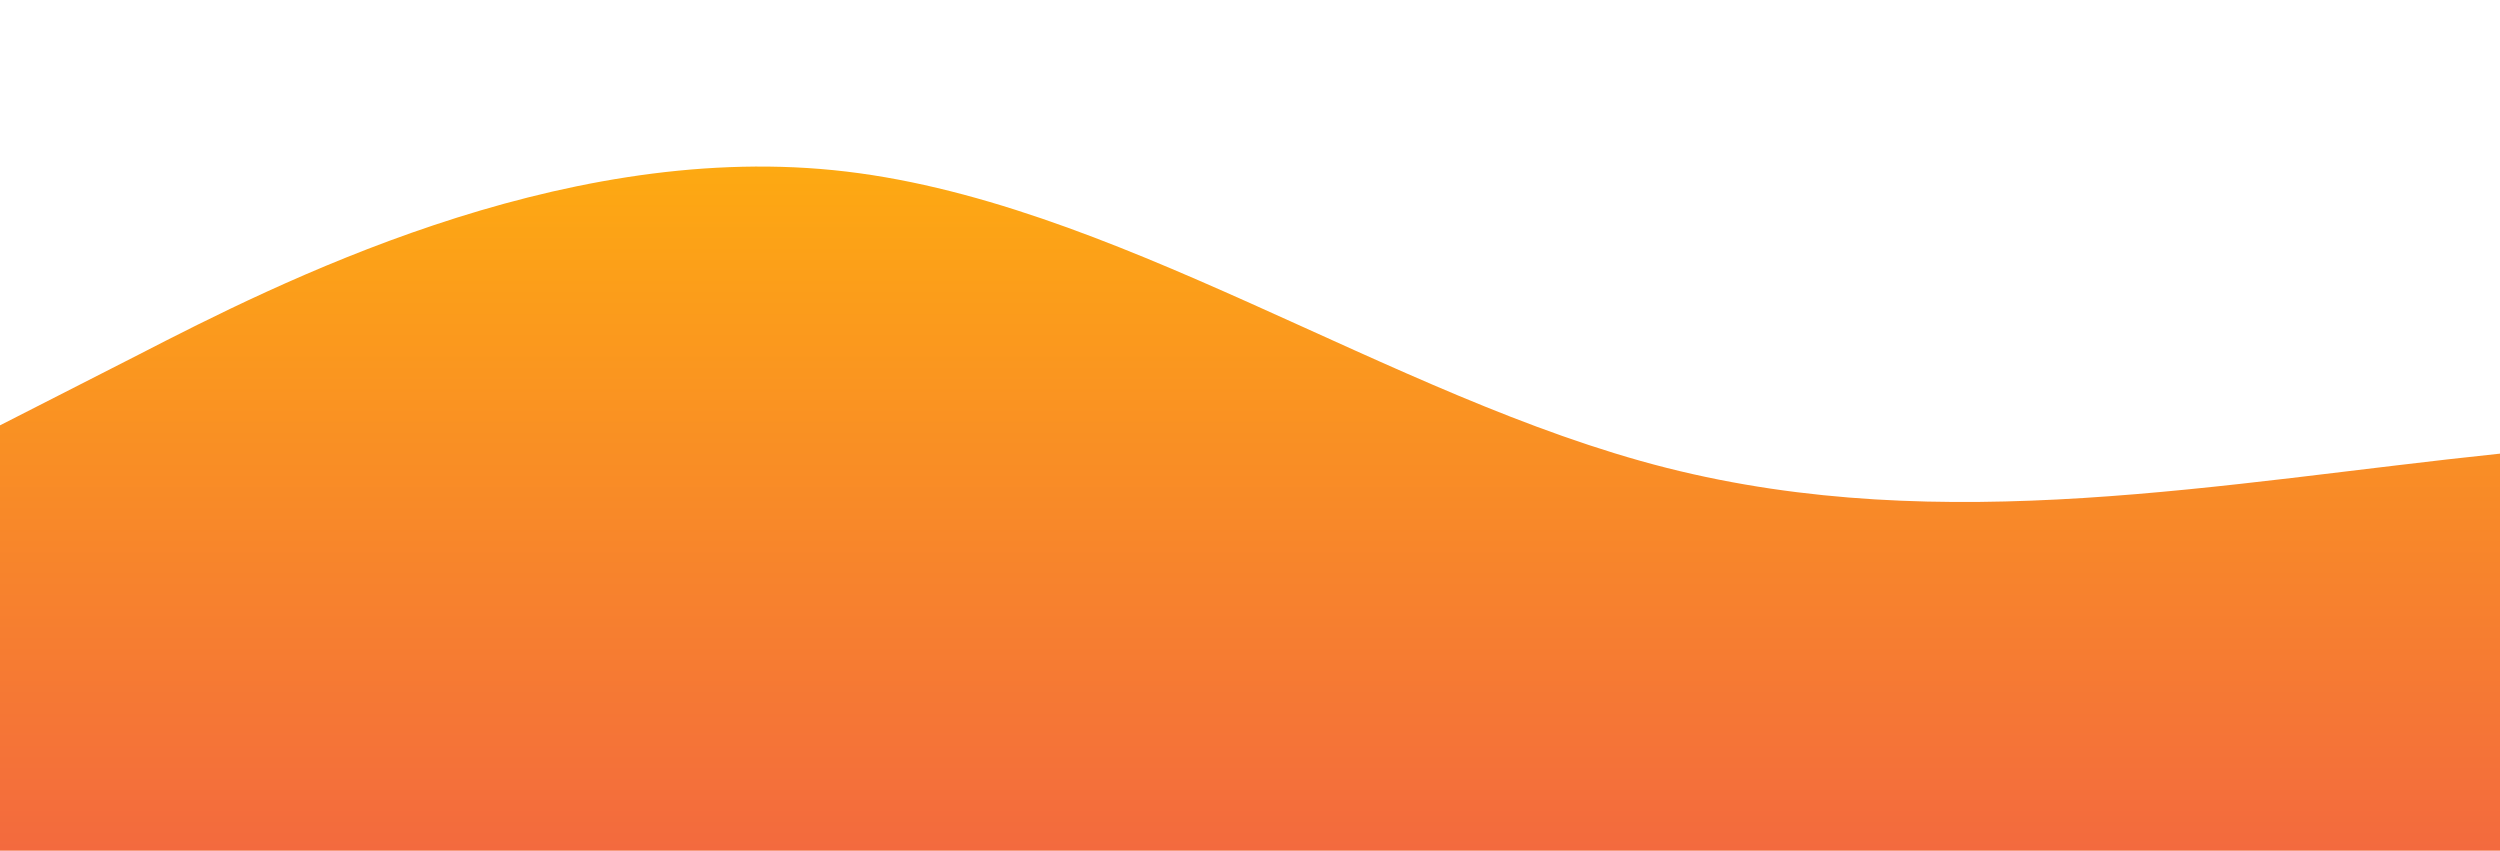 <?xml version="1.0" standalone="no"?>
<svg xmlns:xlink="http://www.w3.org/1999/xlink" id="wave" style="transform:rotate(180deg); transition: 0.3s" viewBox="0 0 1440 490" version="1.1" xmlns="http://www.w3.org/2000/svg"><defs><linearGradient id="sw-gradient-0" x1="0" x2="0" y1="1" y2="0"><stop stop-color="rgba(243, 106, 62, 1)" offset="0%"/><stop stop-color="rgba(255, 179, 11, 1)" offset="100%"/></linearGradient></defs><path style="transform:translate(0, 0px); opacity:1" fill="url(#sw-gradient-0)" d="M0,245L80,204.2C160,163,320,82,480,98C640,114,800,229,960,269.5C1120,310,1280,278,1440,261.3C1600,245,1760,245,1920,269.5C2080,294,2240,343,2400,359.3C2560,376,2720,359,2880,343C3040,327,3200,310,3360,318.5C3520,327,3680,359,3840,359.3C4000,359,4160,327,4320,277.7C4480,229,4640,163,4800,114.3C4960,65,5120,33,5280,89.8C5440,147,5600,294,5760,359.3C5920,425,6080,408,6240,334.8C6400,261,6560,131,6720,122.5C6880,114,7040,229,7200,253.2C7360,278,7520,212,7680,212.3C7840,212,8000,278,8160,310.3C8320,343,8480,343,8640,318.5C8800,294,8960,245,9120,253.2C9280,261,9440,327,9600,310.3C9760,294,9920,196,10080,187.8C10240,180,10400,261,10560,294C10720,327,10880,310,11040,269.5C11200,229,11360,163,11440,130.7L11520,98L11520,490L11440,490C11360,490,11200,490,11040,490C10880,490,10720,490,10560,490C10400,490,10240,490,10080,490C9920,490,9760,490,9600,490C9440,490,9280,490,9120,490C8960,490,8800,490,8640,490C8480,490,8320,490,8160,490C8000,490,7840,490,7680,490C7520,490,7360,490,7200,490C7040,490,6880,490,6720,490C6560,490,6400,490,6240,490C6080,490,5920,490,5760,490C5600,490,5440,490,5280,490C5120,490,4960,490,4800,490C4640,490,4480,490,4320,490C4160,490,4000,490,3840,490C3680,490,3520,490,3360,490C3200,490,3040,490,2880,490C2720,490,2560,490,2400,490C2240,490,2080,490,1920,490C1760,490,1600,490,1440,490C1280,490,1120,490,960,490C800,490,640,490,480,490C320,490,160,490,80,490L0,490Z"/></svg>
